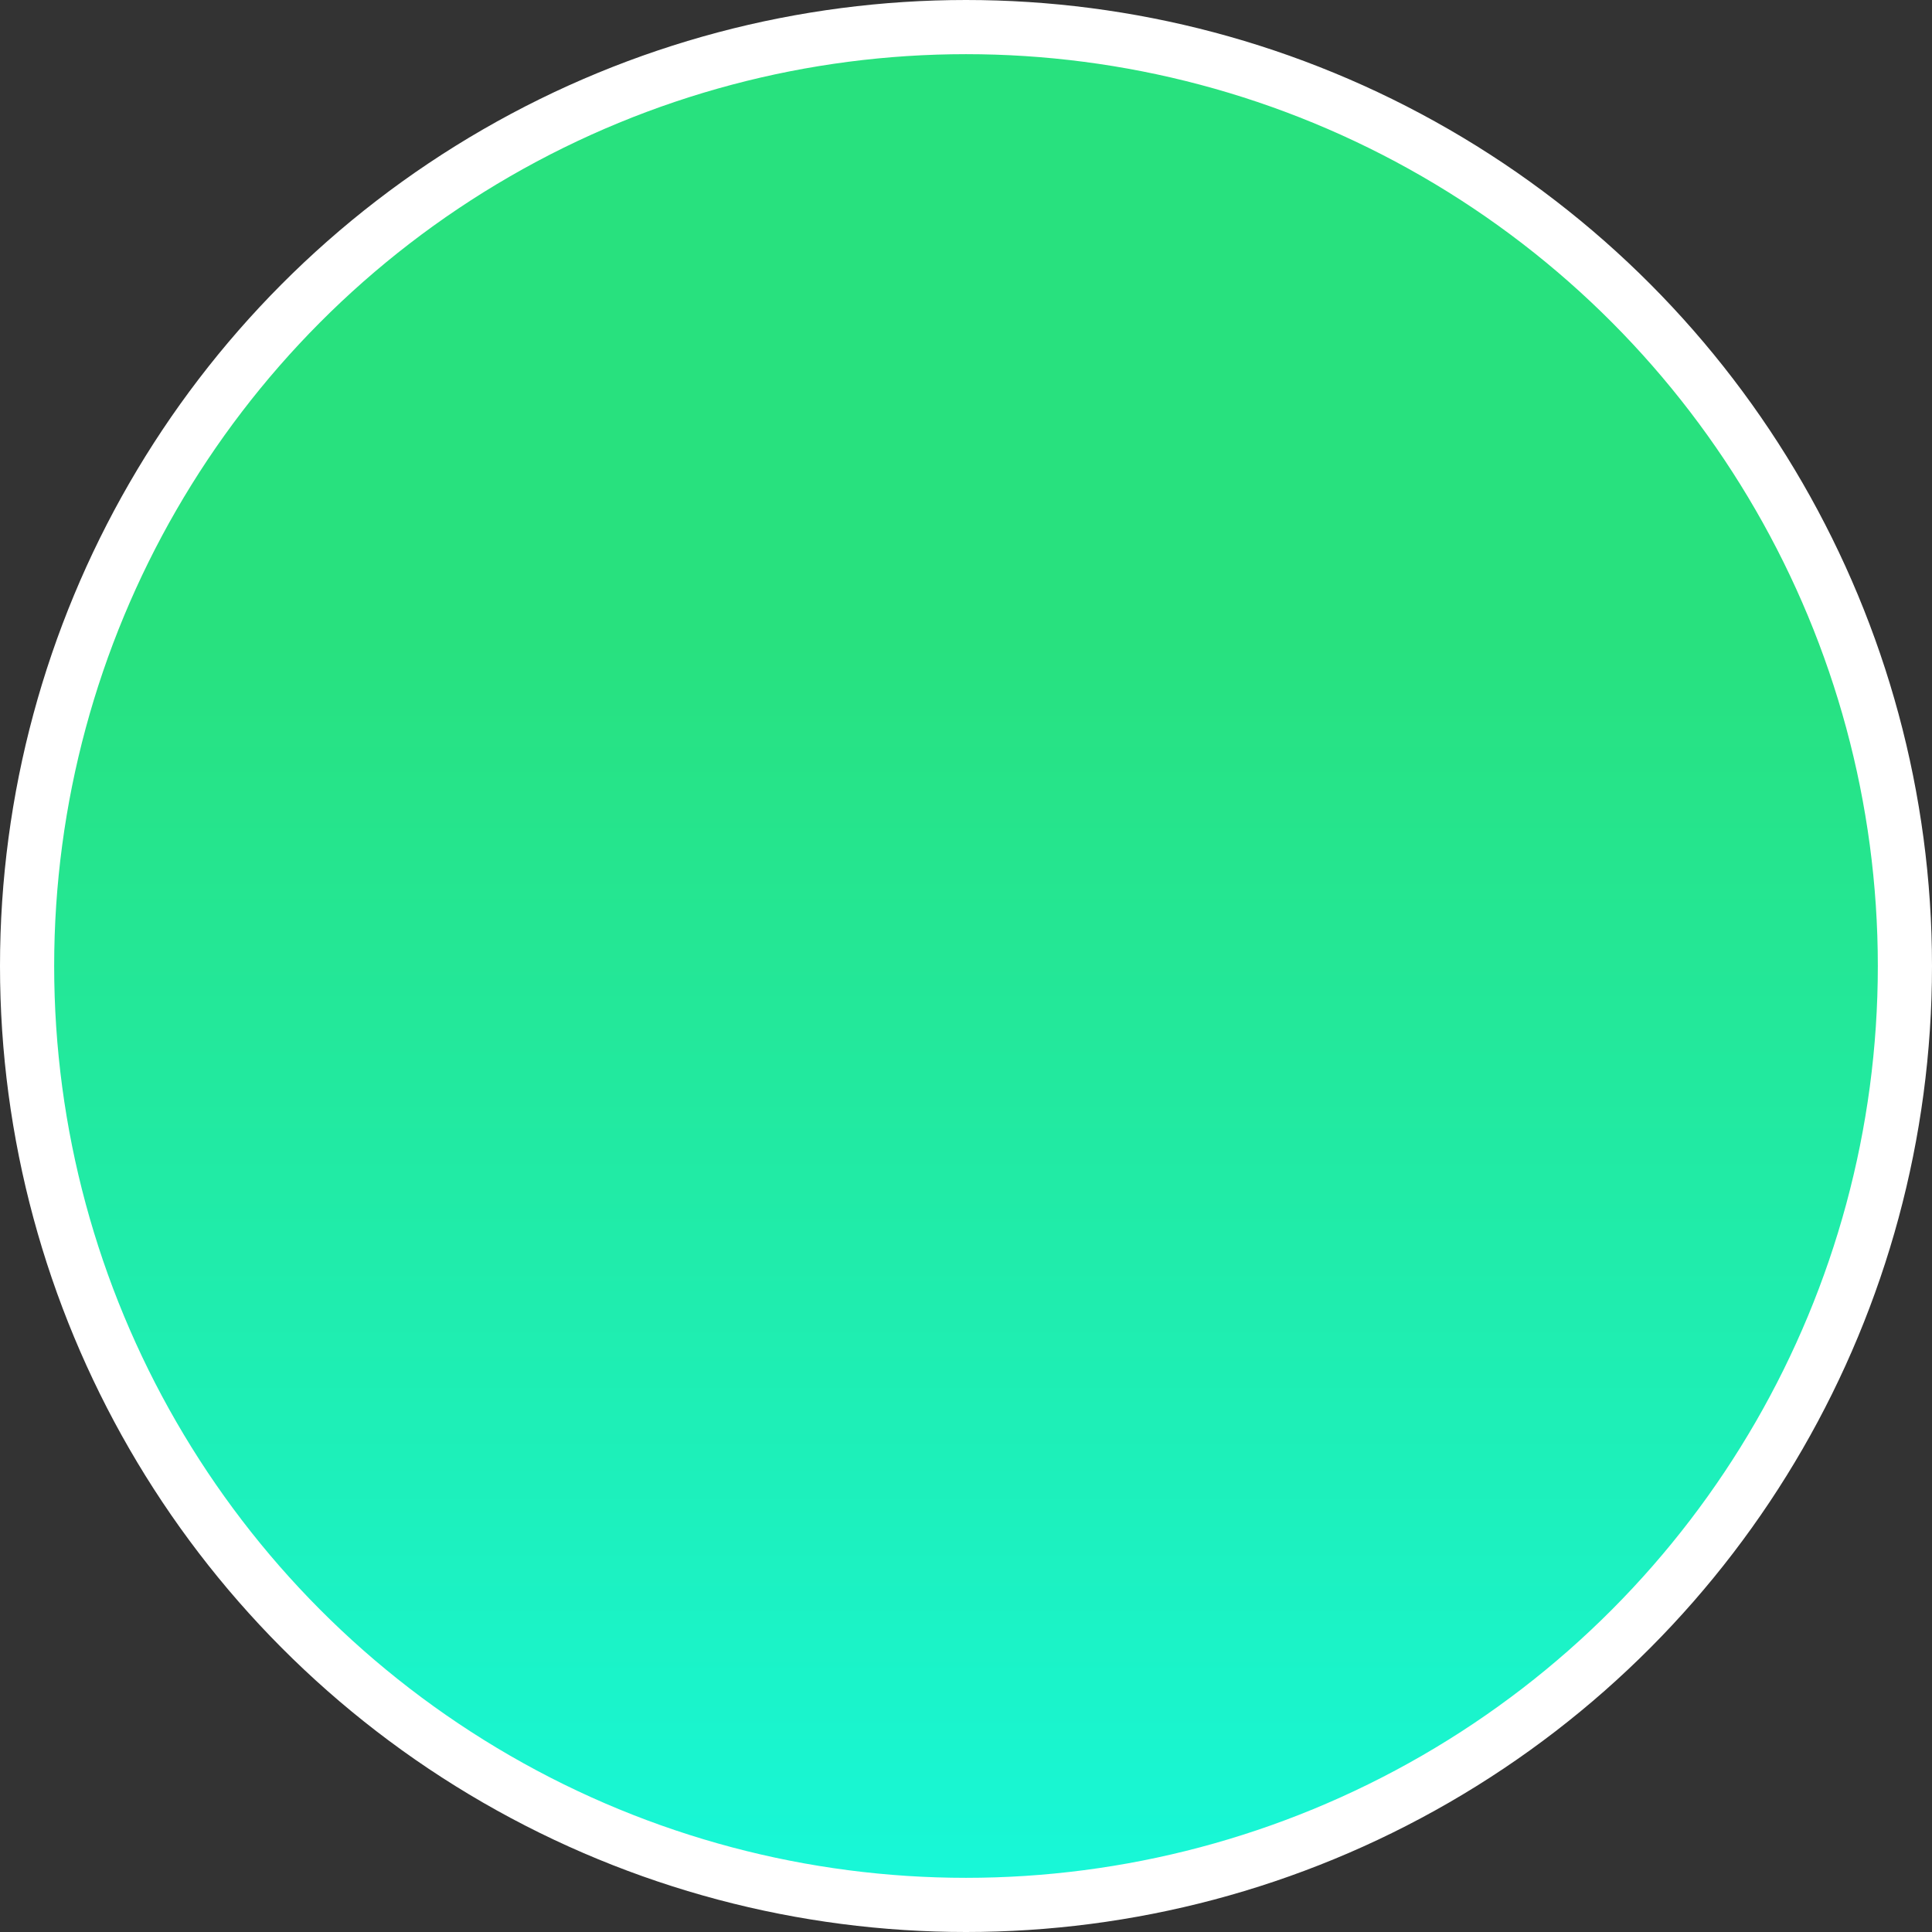 <svg width="107" height="107" viewBox="0 0 107 107" fill="none" xmlns="http://www.w3.org/2000/svg">
<rect x="0" y="0" width="107" height="107" fill="#333333" stroke="none"/>
<circle cx="53.5" cy="53.5" r="52" fill="url(#paint0_linear)" stroke="white" stroke-width="3"/>
<defs>
<linearGradient id="paint0_linear" x1="47.5" y1="128" x2="47.5" y2="35" gradientUnits="userSpaceOnUse">
<stop stop-color="#12FFF7"/>
<stop offset="1" stop-color="#28E17E"/>
</linearGradient>
</defs>
</svg>
